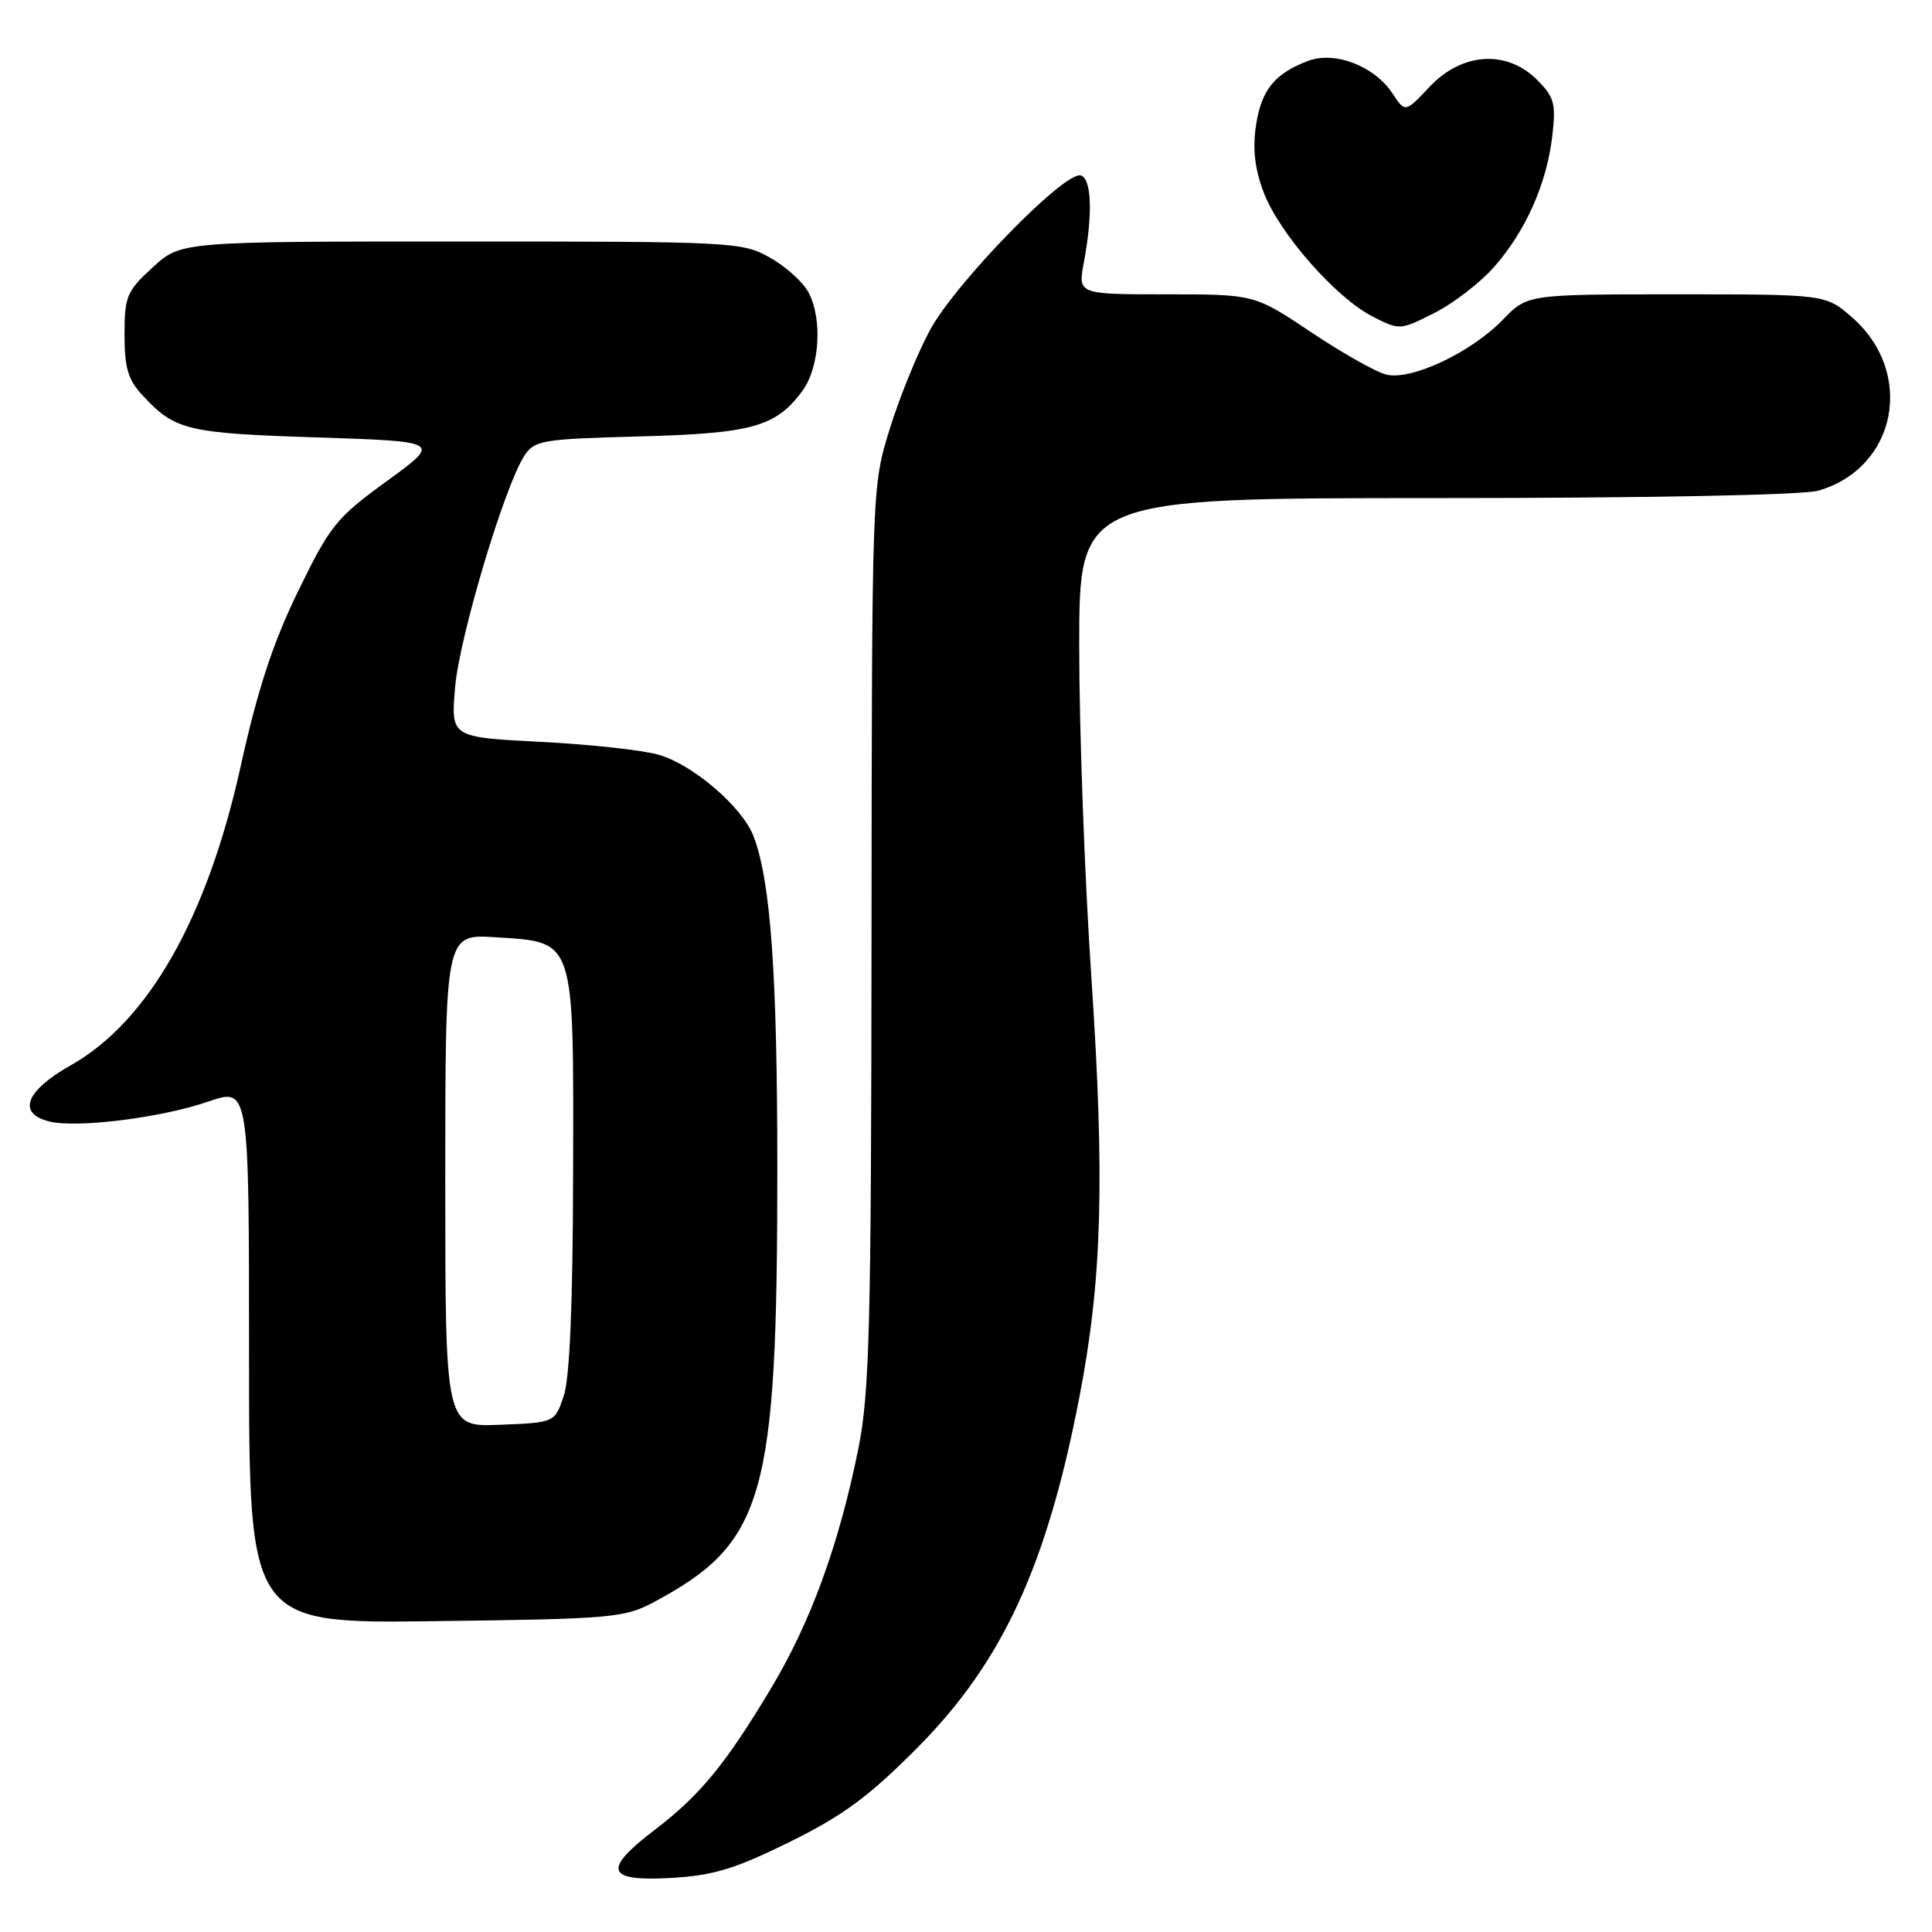 <?xml version="1.0" encoding="UTF-8" standalone="no"?>
<!DOCTYPE svg PUBLIC "-//W3C//DTD SVG 1.1//EN" "http://www.w3.org/Graphics/SVG/1.1/DTD/svg11.dtd" >
<svg xmlns="http://www.w3.org/2000/svg" xmlns:xlink="http://www.w3.org/1999/xlink" version="1.1" viewBox="0 0 256 256">
 <g >
 <path fill="currentColor"
d=" M 104.63 244.07 C 111.71 240.58 115.12 238.06 121.54 231.60 C 132.83 220.24 138.71 207.51 143.03 185.10 C 146.03 169.54 146.41 156.42 144.61 129.48 C 143.72 116.27 143.00 96.59 143.00 85.73 C 143.00 66.00 143.00 66.00 190.26 66.00 C 218.00 66.00 238.92 65.60 240.92 65.02 C 251.31 62.04 253.80 49.42 245.44 42.08 C 241.93 39.00 241.93 39.00 222.16 39.00 C 202.39 39.00 202.39 39.00 199.14 42.36 C 194.90 46.73 186.97 50.46 183.68 49.63 C 182.30 49.29 177.81 46.75 173.70 44.00 C 166.22 39.00 166.22 39.00 154.52 39.00 C 142.82 39.00 142.82 39.00 143.62 34.75 C 144.81 28.34 144.65 23.74 143.23 23.25 C 141.16 22.55 126.50 37.58 123.17 43.84 C 121.50 46.96 119.10 52.89 117.84 57.01 C 115.54 64.47 115.53 64.77 115.48 124.00 C 115.44 176.05 115.22 184.56 113.73 191.98 C 111.15 204.75 107.40 215.02 102.09 223.84 C 96.09 233.83 92.75 237.89 86.75 242.47 C 79.80 247.77 80.31 249.32 88.88 248.84 C 94.52 248.52 97.35 247.66 104.63 244.07 Z  M 86.62 212.30 C 101.32 204.43 103.00 198.53 103.00 154.87 C 103.00 128.97 102.11 116.65 99.83 110.76 C 98.33 106.91 91.85 101.34 87.32 100.02 C 85.22 99.40 78.15 98.63 71.62 98.30 C 59.74 97.69 59.74 97.69 60.30 91.10 C 60.86 84.43 66.86 64.39 69.49 60.37 C 70.82 58.34 71.85 58.17 84.71 57.83 C 99.61 57.44 102.80 56.56 106.29 51.84 C 108.61 48.71 109.02 42.28 107.13 38.74 C 106.40 37.37 104.10 35.30 102.01 34.13 C 98.34 32.06 97.12 32.00 61.10 32.00 C 23.97 32.00 23.97 32.00 20.24 35.42 C 16.79 38.58 16.50 39.27 16.50 44.34 C 16.50 48.83 16.96 50.33 19.00 52.51 C 23.22 57.02 24.86 57.41 41.99 57.96 C 58.48 58.50 58.48 58.50 51.27 63.74 C 44.55 68.62 43.74 69.63 39.50 78.34 C 36.15 85.22 34.14 91.35 31.88 101.59 C 27.44 121.65 19.64 135.37 9.37 141.16 C 3.38 144.54 2.24 147.52 6.52 148.60 C 10.17 149.51 21.35 148.12 27.61 145.96 C 33.00 144.11 33.00 144.11 33.00 179.62 C 33.00 215.13 33.00 215.13 57.75 214.81 C 81.02 214.52 82.75 214.37 86.62 212.30 Z  M 197.98 35.37 C 202.16 30.61 204.93 24.39 205.68 18.08 C 206.19 13.72 205.97 12.88 203.67 10.58 C 199.66 6.57 193.74 6.94 189.46 11.47 C 186.19 14.94 186.19 14.94 184.52 12.39 C 182.13 8.75 176.86 6.72 173.30 8.08 C 168.86 9.77 167.14 11.91 166.42 16.66 C 165.96 19.76 166.27 22.41 167.45 25.51 C 169.52 30.93 176.98 39.43 181.87 41.94 C 185.45 43.77 185.52 43.77 190.08 41.46 C 192.61 40.18 196.17 37.43 197.98 35.37 Z  M 59.00 156.43 C 59.00 123.77 59.00 123.77 65.63 124.19 C 76.28 124.87 76.01 124.07 75.94 155.36 C 75.91 172.85 75.49 182.66 74.69 185.00 C 73.50 188.50 73.50 188.50 66.25 188.79 C 59.00 189.09 59.00 189.09 59.00 156.43 Z "/>
</g>
</svg>